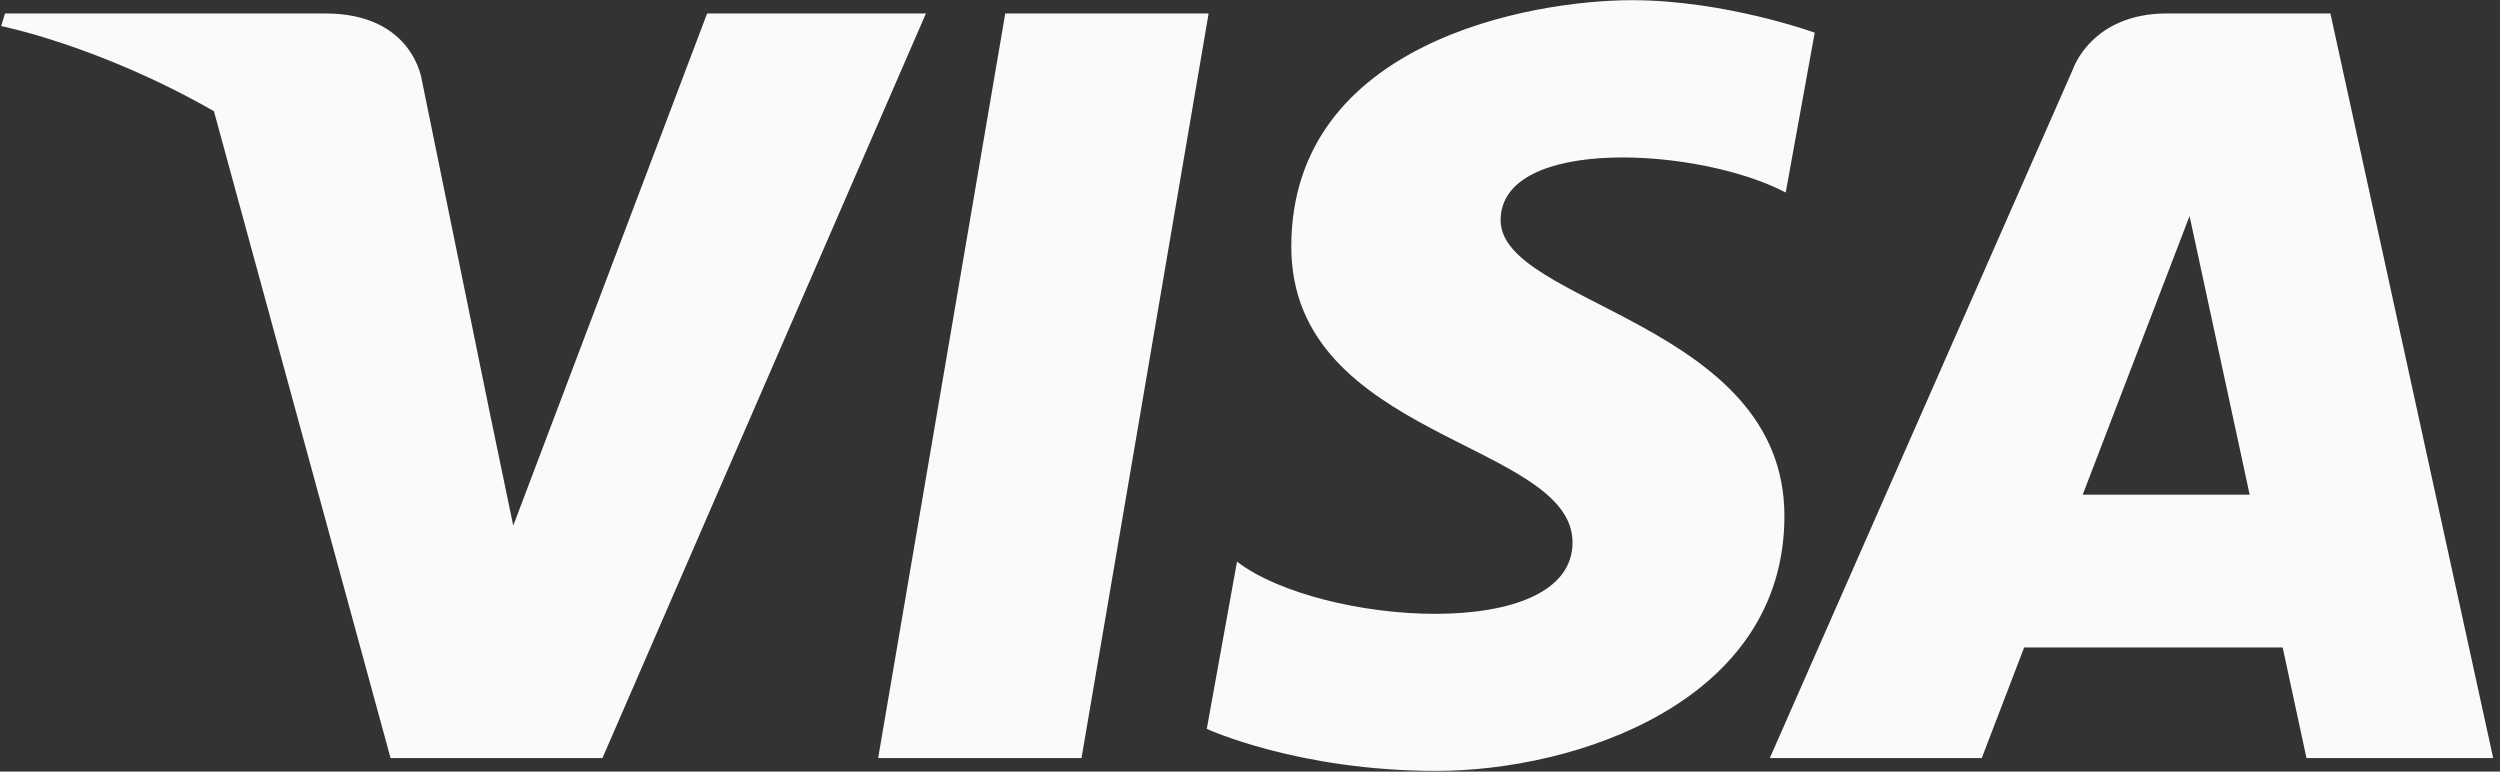 <svg width="81" height="25" viewBox="0 0 81 25" fill="none" xmlns="http://www.w3.org/2000/svg">
<rect x="0" y="0" width="81" height="25" fill="#333333" stroke="none"/>
<g id="Logo 03">
<path id="Color" fill-rule="evenodd" clip-rule="evenodd" d="M35.041 24.561H28.452L32.57 0.437H39.159L35.041 24.561ZM22.91 0.437L16.629 17.03L15.886 13.457L15.886 13.458L13.67 2.609C13.67 2.609 13.402 0.437 10.544 0.437H0.161L0.039 0.845C0.039 0.845 3.214 1.475 6.931 3.603L12.654 24.561H19.519L30 0.437H22.91ZM74.73 24.561H80.779L75.505 0.436H70.209C67.763 0.436 67.167 2.234 67.167 2.234L57.342 24.561H64.209L65.583 20.977H73.958L74.73 24.561ZM67.48 16.027L70.942 7L72.889 16.027H67.48ZM57.857 6.238L58.797 1.058C58.797 1.058 55.896 0.006 52.871 0.006C49.602 0.006 41.838 1.368 41.838 7.992C41.838 14.224 50.95 14.302 50.95 17.576C50.95 20.849 42.777 20.262 40.079 18.198L39.1 23.615C39.1 23.615 42.042 24.977 46.536 24.977C51.032 24.977 57.815 22.758 57.815 16.718C57.815 10.445 48.62 9.862 48.62 7.135C48.621 4.407 55.037 4.757 57.857 6.238Z" fill="#FAFAFB"/>
</g>
</svg>

